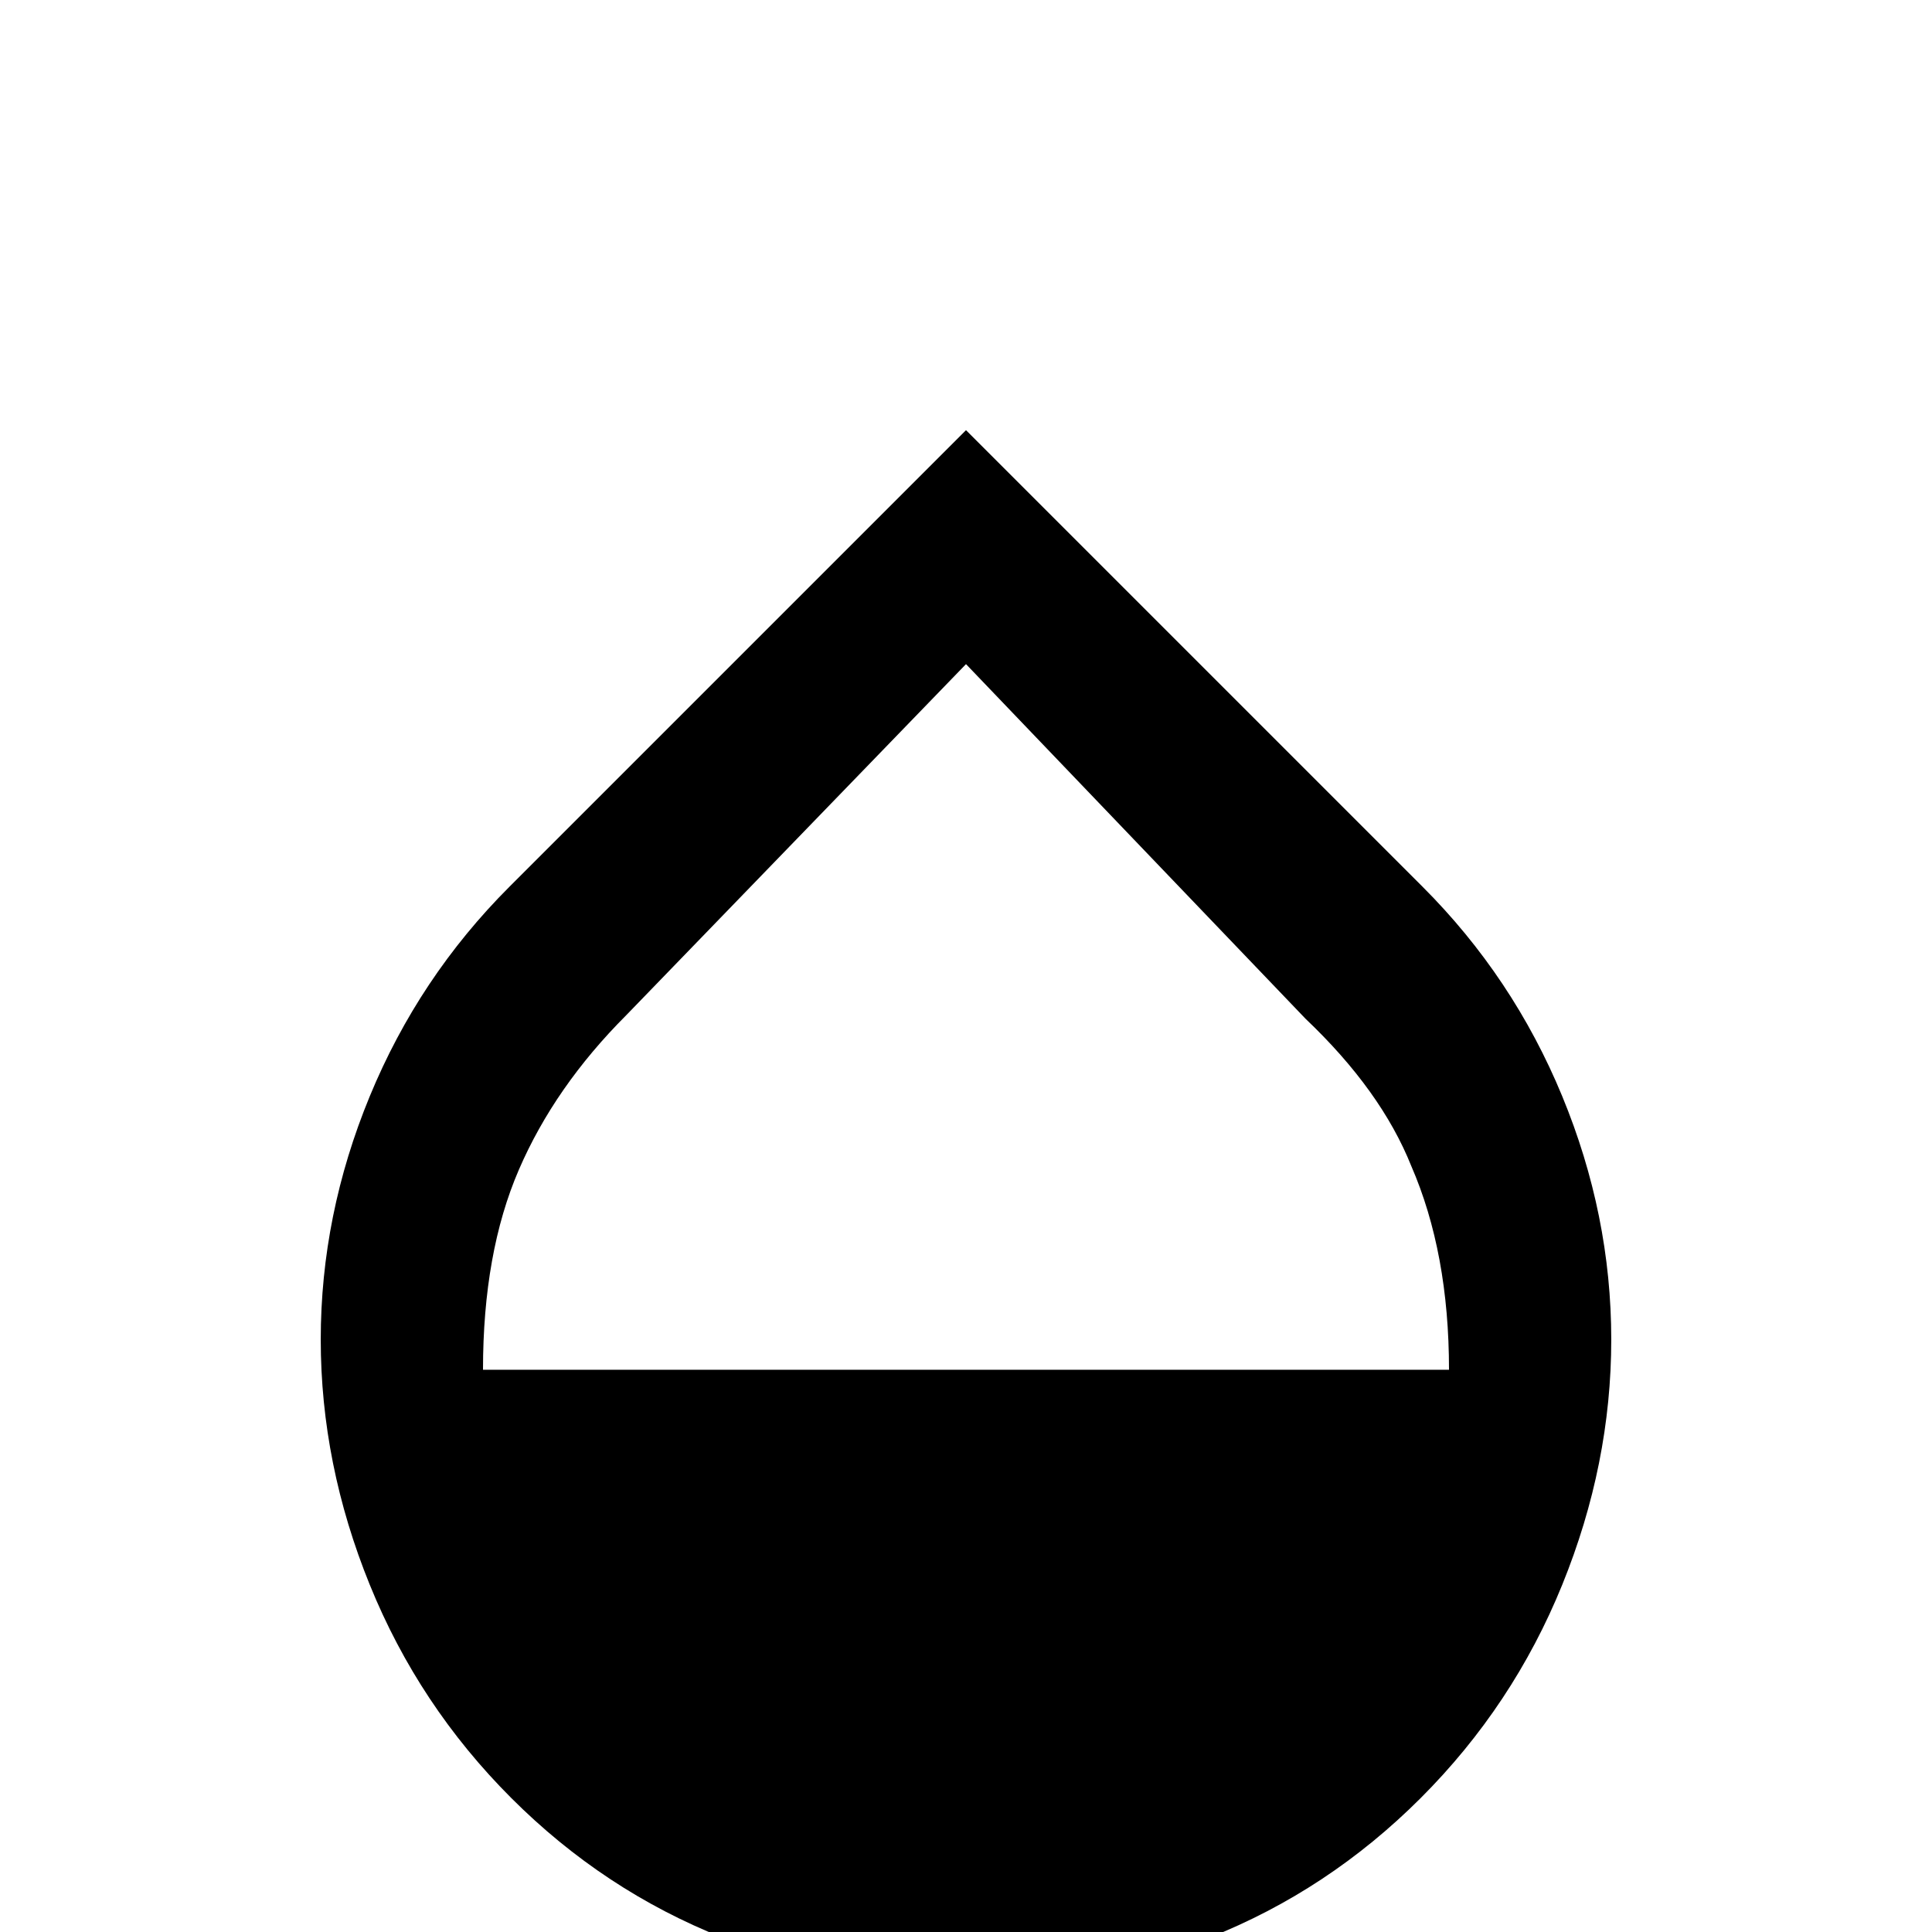 <svg xmlns="http://www.w3.org/2000/svg" viewBox="0 -512 512 512">
	<path fill="#000000" d="M377 -277L256 -398L135 -277Q111 -253 98 -221.5Q85 -190 85 -157Q85 -124 98 -92Q111 -60 135.5 -35.5Q160 -11 191.5 1.5Q223 14 256 14Q289 14 320.5 1.5Q352 -11 376.5 -35.5Q401 -60 414 -92Q427 -124 427 -157Q427 -190 414 -221.5Q401 -253 377 -277ZM128 -149Q128 -180 137.5 -202Q147 -224 166 -243L256 -336L346 -242Q366 -223 374 -203Q384 -180 384 -149Z"/>
</svg>